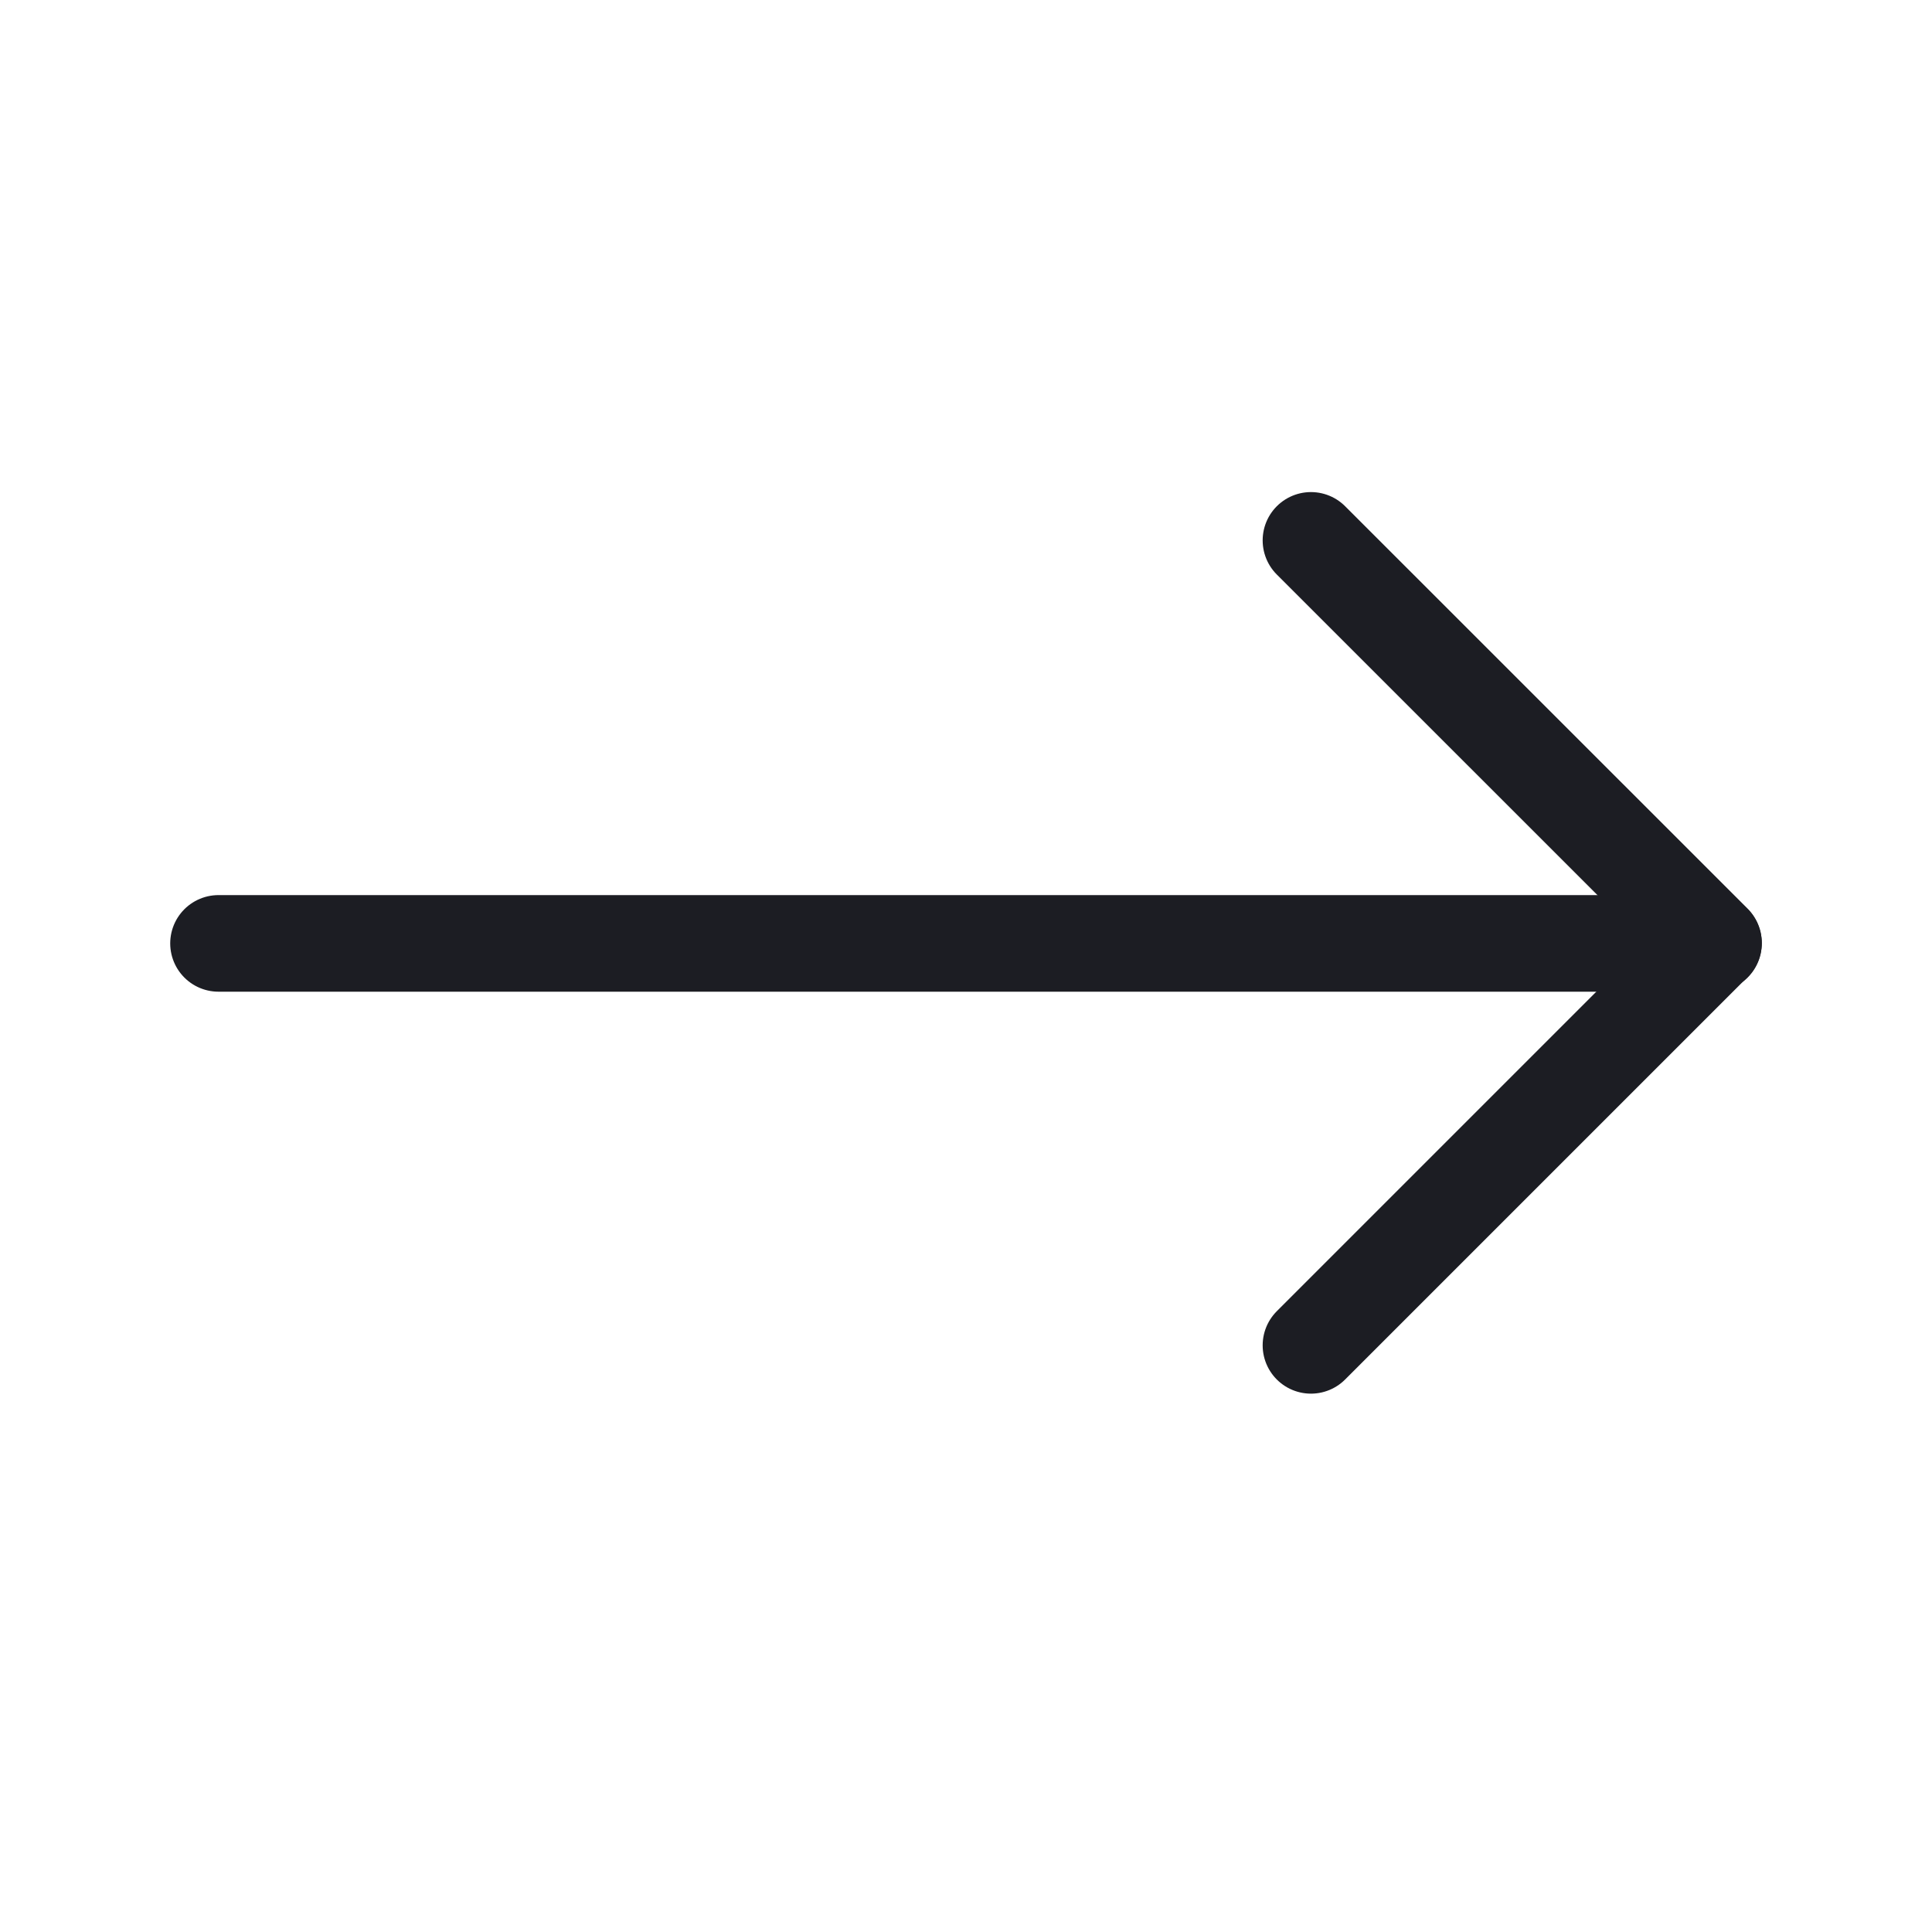 <svg width="20" height="20" viewBox="0 0 20 20" fill="none" xmlns="http://www.w3.org/2000/svg">
<path d="M2.262 9.766L17.738 9.766" stroke="#1C1D23" stroke-linecap="round" stroke-linejoin="round"/>
<path d="M13.571 13.927L17.738 9.76L13.571 5.594" stroke="#1C1D23" stroke-linecap="round" stroke-linejoin="round"/>
</svg>
